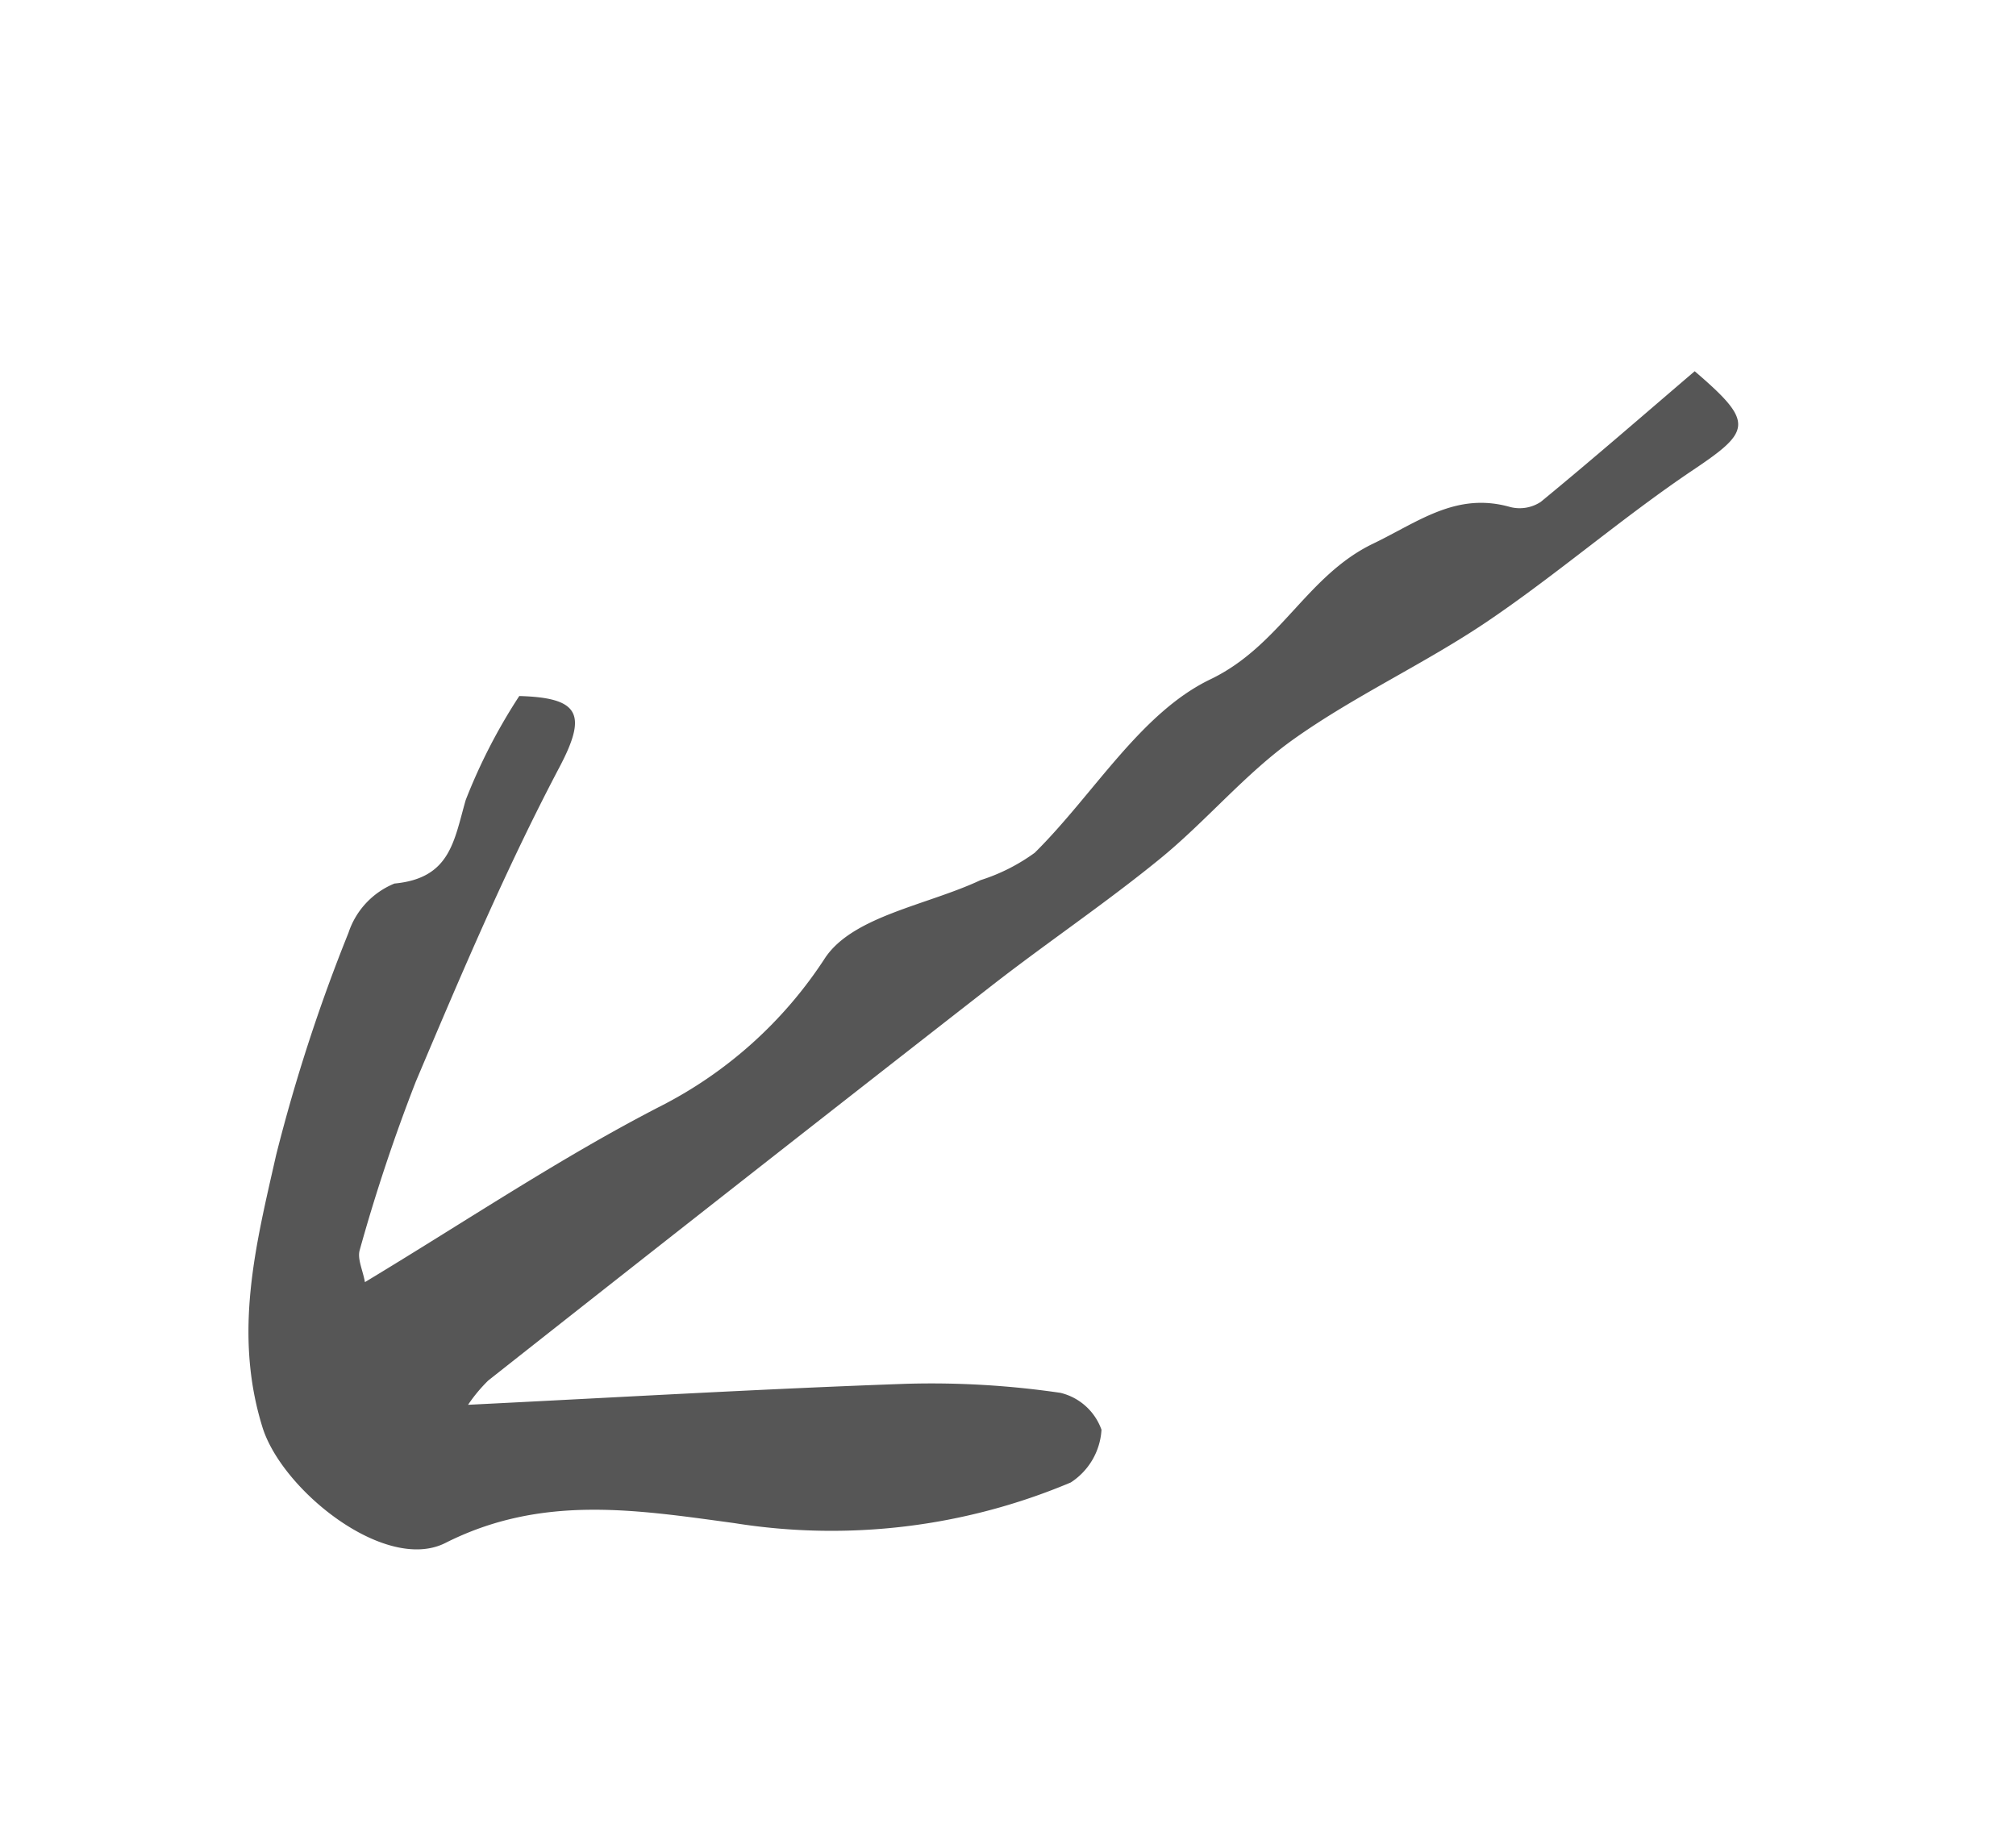 <svg xmlns="http://www.w3.org/2000/svg" width="77.652" height="70.557" viewBox="0 0 77.652 70.557">
  <path id="Trazado_453" data-name="Trazado 453" d="M3624.09,485.209c-4.575-.393-8.884-.551-13.117-1.2a16.472,16.472,0,0,0-8.571.885c-1.823.662-4.369-.673-6.593-1.1a7.285,7.285,0,0,0-2.31-.374c-3.16.483-6.456,1.963-9.4,1.426s-5.342,1.051-8.139.543c-1.916-.349-3.772-.263-5.107-1.969a1.475,1.475,0,0,0-1.063-.526c-2.594.154-5.184.382-7.755.585-.7-2.937-.418-3.141,2.261-3.041,3.286.123,6.588-.17,9.875-.059,2.9.1,5.787.686,8.684.717,2.29.025,4.579-.572,6.879-.7,2.722-.153,5.457-.051,8.184-.144q12.279-.414,24.556-.9a5.984,5.984,0,0,0,1.181-.3c-4.831-3.158-9.515-6.158-14.125-9.266a34.25,34.25,0,0,1-4.6-3.774,2.23,2.23,0,0,1-.444-2.081,2.6,2.6,0,0,1,2.152-.946,23.715,23.715,0,0,1,11.4,6.351c2.782,2.663,5.353,5.259,9.452,5.925,2.552.415,3.9,5.342,3.076,7.754-1.233,3.62-3.958,5.856-6.593,8.169a66.159,66.159,0,0,1-7.282,5.282,3.092,3.092,0,0,1-2.547.493c-1.858-1.1-2.809-.028-4.11.988a21.782,21.782,0,0,1-4.025,2.028c-1.847-1.422-1.708-2.11.36-3.127,3.975-1.955,7.79-4.253,11.591-6.541a68.153,68.153,0,0,0,5.578-3.99C3623.809,486.094,3623.889,485.62,3624.09,485.209Z" transform="matrix(-0.809, 0.588, -0.588, -0.809, 3231.248, -1689.042)" fill="#565656"/>
</svg>
